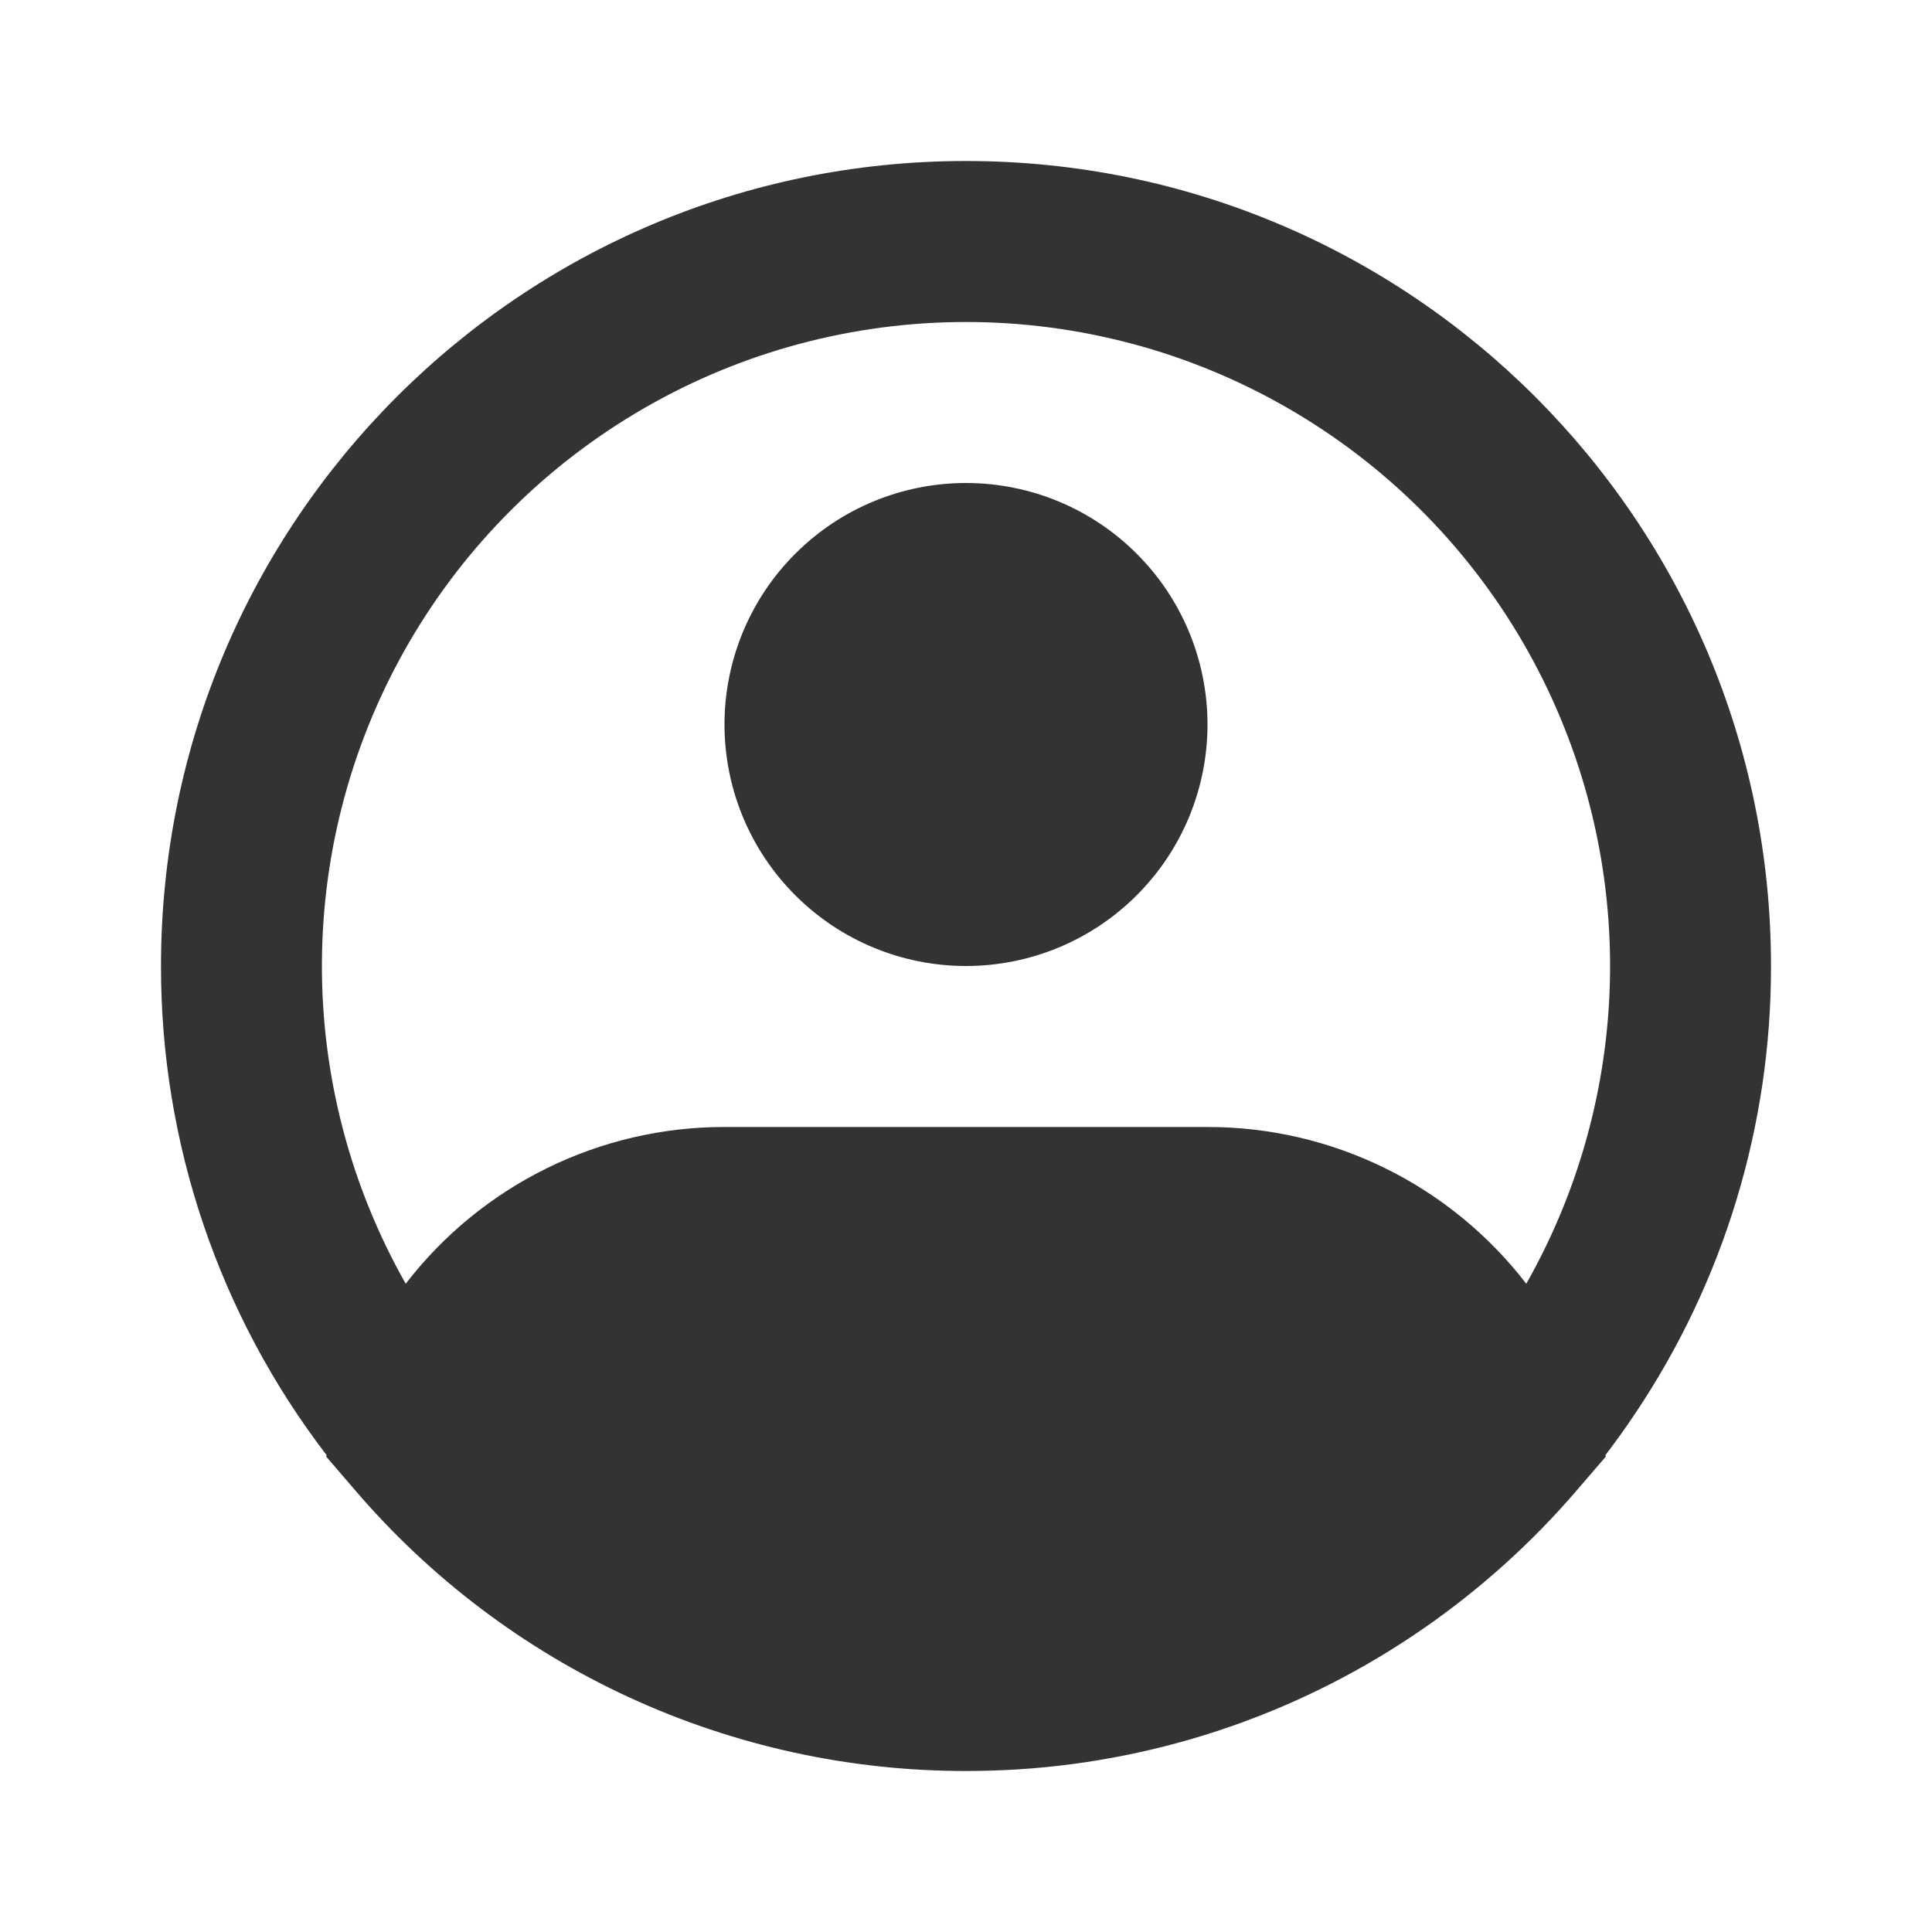 <svg width="24" height="24" viewBox="0 0 24 24" fill="none" xmlns="http://www.w3.org/2000/svg">
<path fill-rule="evenodd" clip-rule="evenodd" d="M12 4C10.601 4 9.226 4.366 8.013 5.064C6.8 5.761 5.79 6.764 5.086 7.973C4.382 9.182 4.007 10.555 3.999 11.954C3.991 13.353 4.35 14.73 5.04 15.947C5.507 15.341 6.106 14.85 6.793 14.512C7.48 14.174 8.235 13.999 9 14H15C15.765 13.999 16.52 14.174 17.207 14.512C17.894 14.85 18.493 15.341 18.96 15.947C19.65 14.73 20.009 13.353 20.001 11.954C19.993 10.555 19.618 9.182 18.914 7.973C18.21 6.764 17.201 5.761 15.987 5.064C14.774 4.366 13.399 4 12 4ZM19.943 18.076C20.068 17.913 20.188 17.745 20.303 17.574C21.412 15.927 22.003 13.986 22 12C22 6.477 17.523 2 12 2C6.477 2 2 6.477 2 12C1.997 14.197 2.72 16.333 4.057 18.076L4.052 18.094L4.407 18.507C5.345 19.604 6.509 20.484 7.82 21.087C9.131 21.69 10.557 22.001 12 22C12.216 22 12.431 21.993 12.644 21.98C14.448 21.866 16.188 21.263 17.675 20.235C18.386 19.744 19.031 19.163 19.593 18.507L19.948 18.094L19.943 18.076ZM12 6C11.204 6 10.441 6.316 9.879 6.879C9.316 7.441 9 8.204 9 9C9 9.796 9.316 10.559 9.879 11.121C10.441 11.684 11.204 12 12 12C12.796 12 13.559 11.684 14.121 11.121C14.684 10.559 15 9.796 15 9C15 8.204 14.684 7.441 14.121 6.879C13.559 6.316 12.796 6 12 6Z" fill="#333333"/>
</svg>
